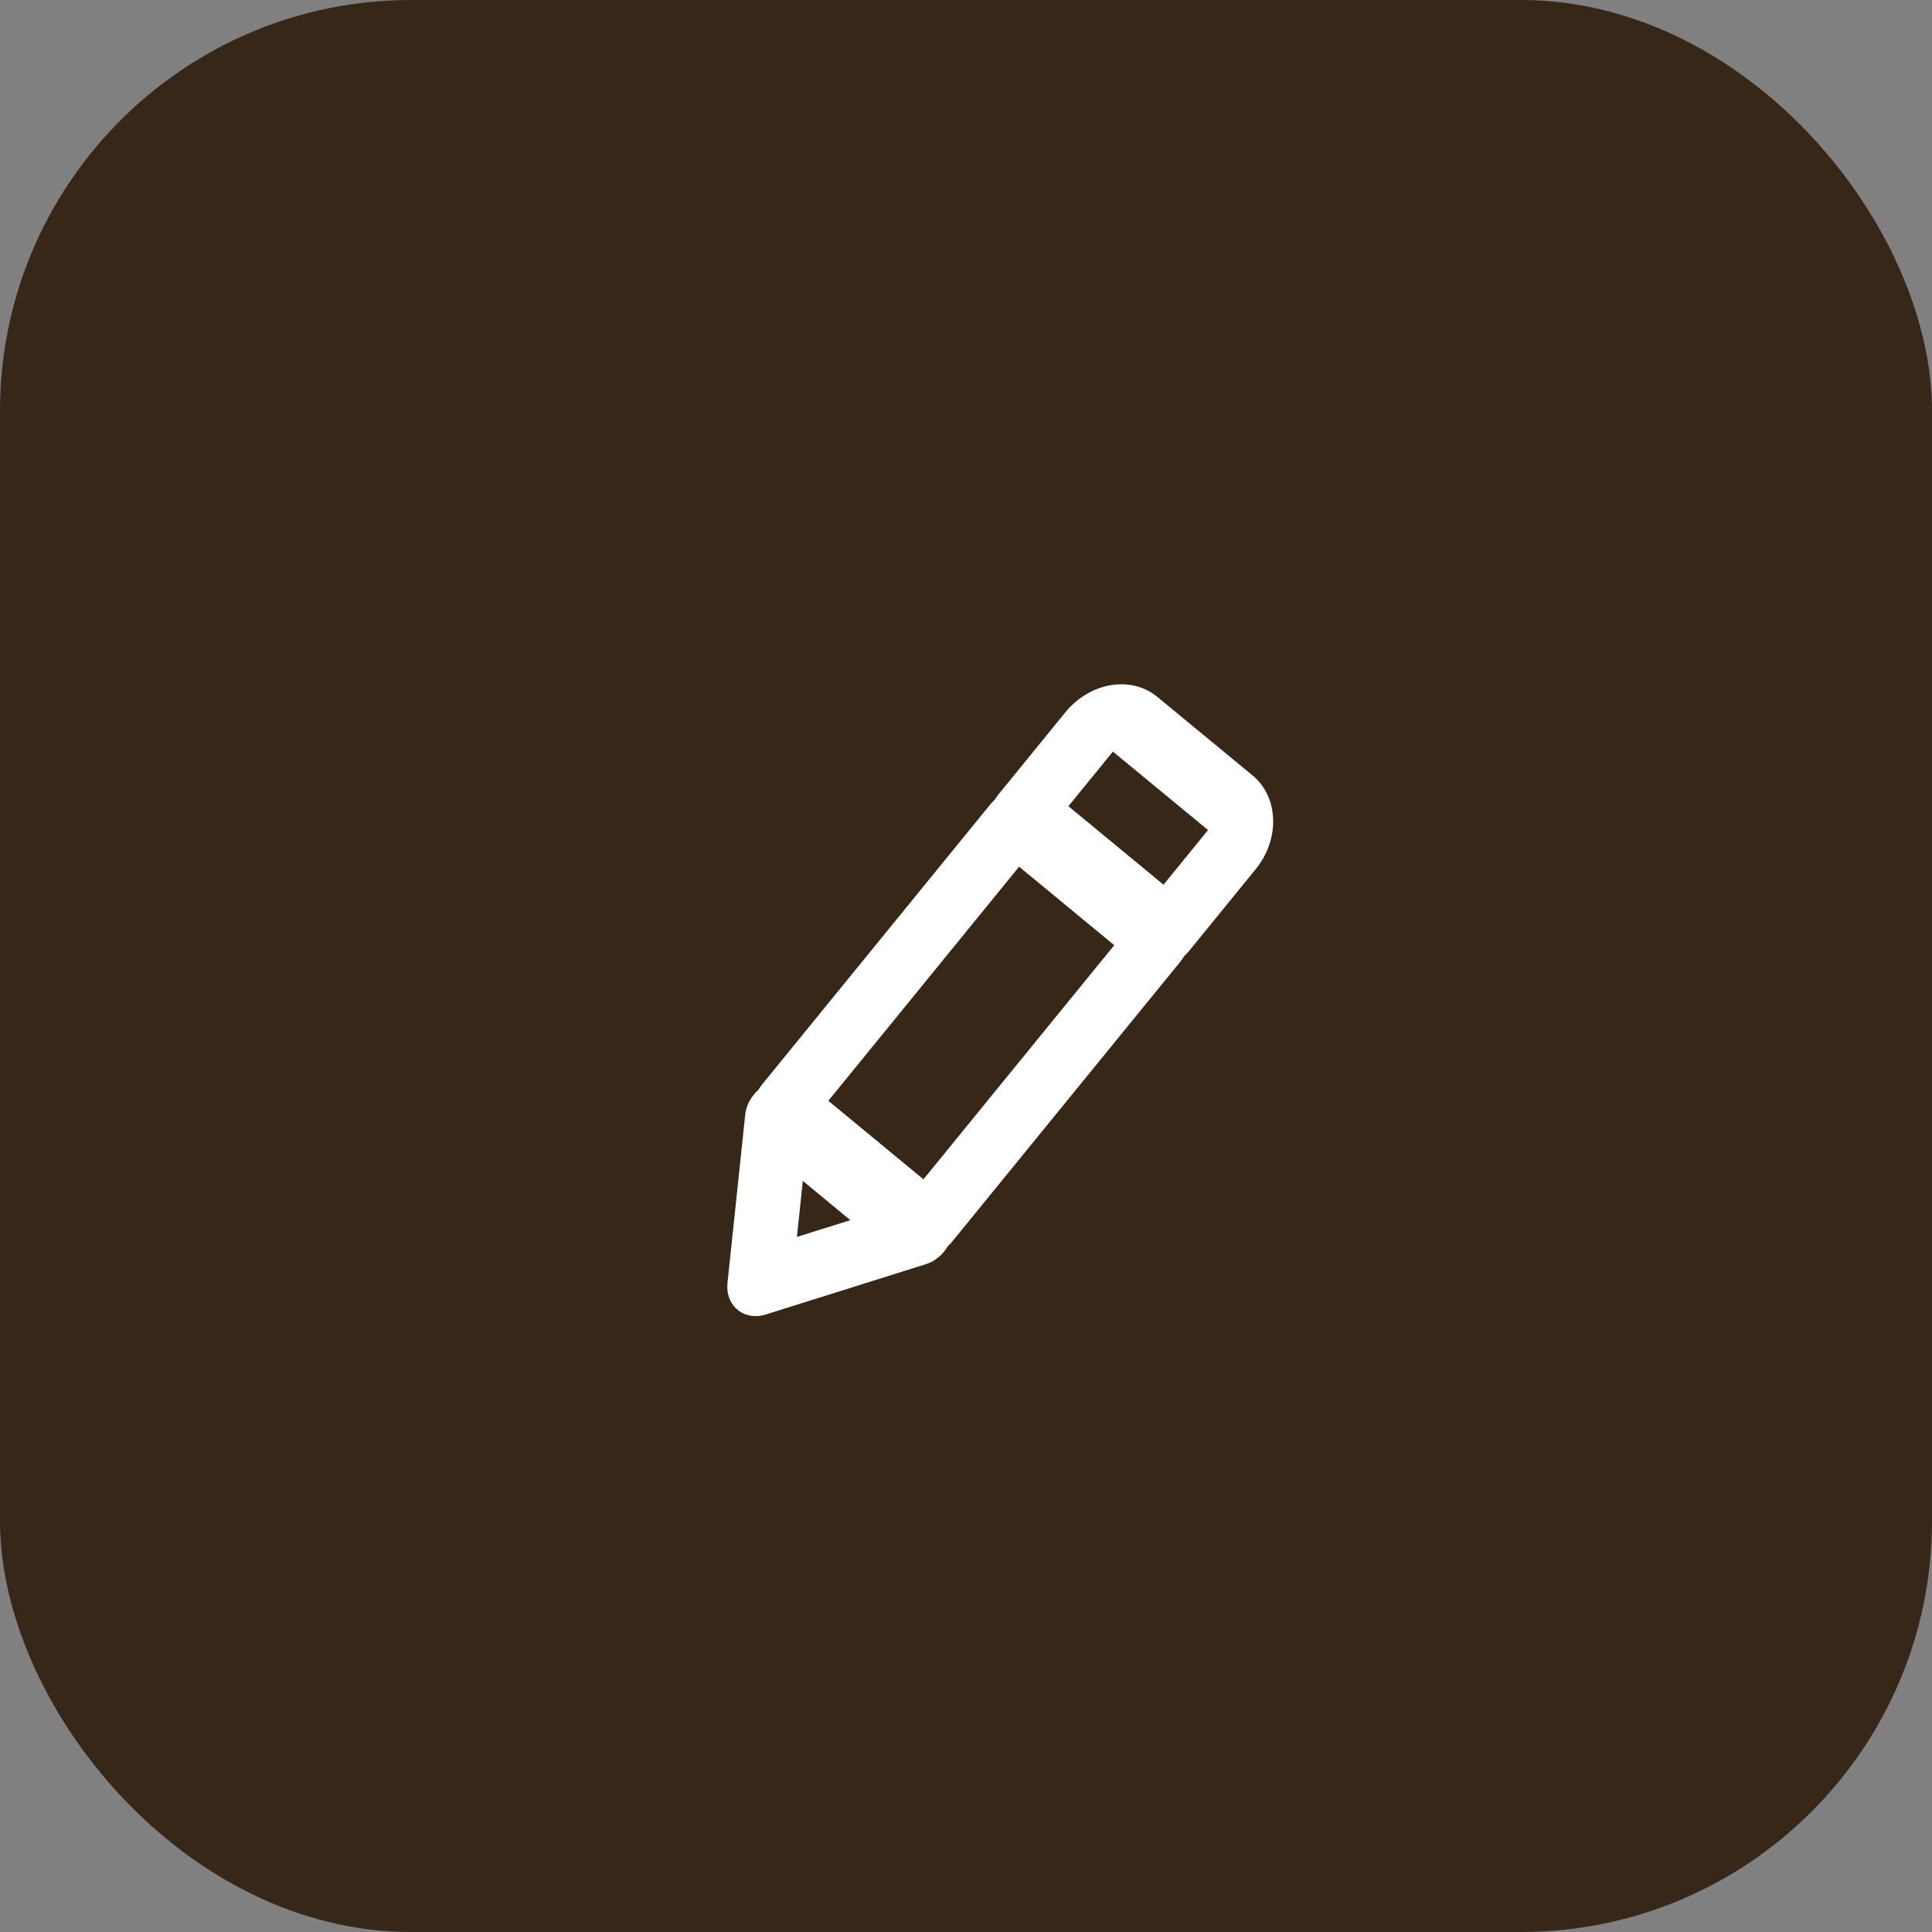 <svg width="47" height="47" viewBox="0 0 47 47" fill="none" xmlns="http://www.w3.org/2000/svg">
<rect x="0" y="0" width="47" height="47" fill="#808080" stroke="none"/>
<rect width="47" height="47" rx="10" fill="#362719"/>
<path fill-rule="evenodd" clip-rule="evenodd" d="M24.099 19.559C24.356 19.245 24.822 19.204 25.142 19.467L28.613 22.332C28.932 22.595 28.983 23.064 28.727 23.379L23.157 30.213C22.901 30.528 22.434 30.569 22.115 30.305L18.644 27.441C18.325 27.177 18.274 26.709 18.53 26.394L24.099 19.559ZM24.792 21.084L20.151 26.779L22.465 28.689L27.106 22.994L24.792 21.084Z" fill="white"/>
<path fill-rule="evenodd" clip-rule="evenodd" d="M25.917 17.329C26.515 16.595 27.518 16.427 28.157 16.955L30.471 18.864C31.11 19.392 31.143 20.414 30.545 21.148L28.92 23.142C28.621 23.509 28.12 23.592 27.8 23.329L24.33 20.464C24.01 20.201 23.994 19.689 24.293 19.322L25.917 17.329ZM29.388 20.193L27.074 18.284L25.991 19.613L28.305 21.522L29.388 20.193Z" fill="white"/>
<path fill-rule="evenodd" clip-rule="evenodd" d="M18.64 26.385C18.921 26.241 19.238 26.264 19.457 26.444L22.927 29.309C23.146 29.49 23.231 29.797 23.145 30.103C23.06 30.409 22.819 30.661 22.524 30.754L18.622 31.98C18.377 32.057 18.125 32.014 17.943 31.863C17.761 31.713 17.67 31.473 17.697 31.216L18.128 27.126C18.16 26.816 18.358 26.529 18.64 26.385ZM19.53 28.728L19.387 30.091L20.687 29.683L19.53 28.728Z" fill="white"/>
</svg>

